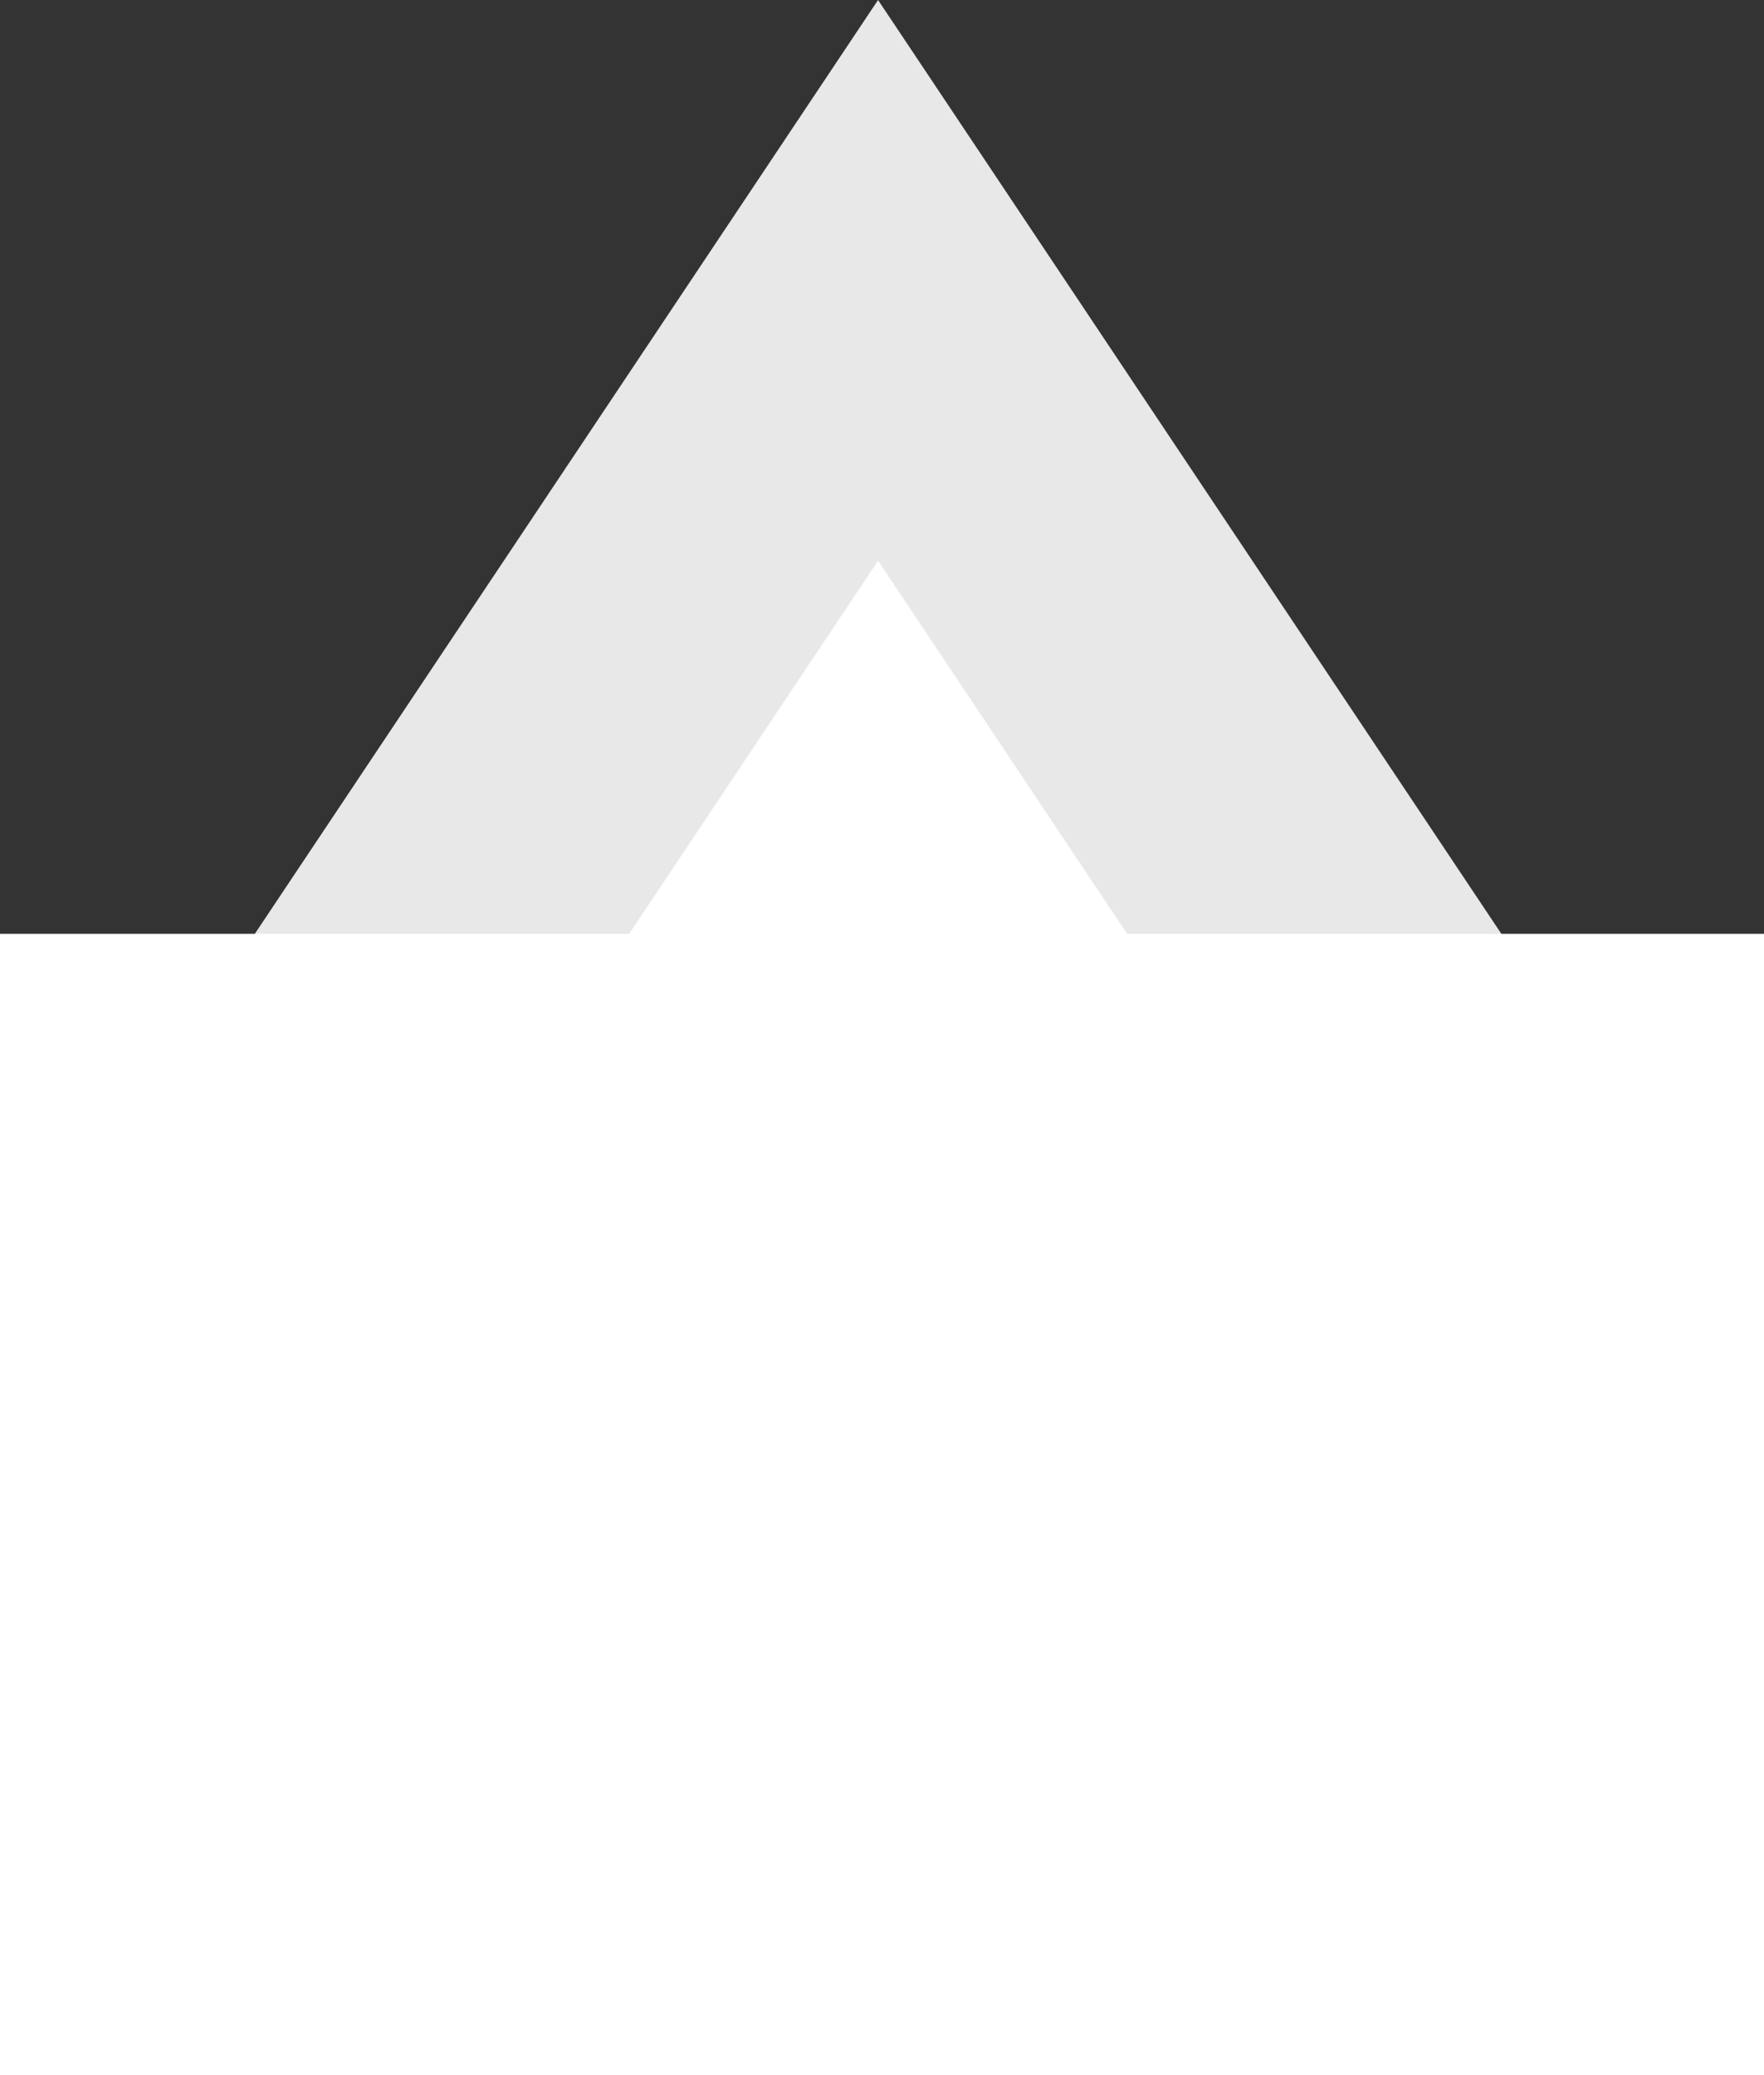 <svg xmlns="http://www.w3.org/2000/svg" width="17" height="20" viewBox="0 0 17 20"><rect x="0" y="0" width="17" height="20" fill="#333333" stroke="none"/><g transform="translate(-199 -567)"><g transform="translate(199.382 567)" fill="#fff"><path d="M 13.356 10.608 L 2.804 10.608 L 8.08 2.702 L 13.356 10.608 Z" stroke="none"/><path d="M 8.08 5.404 L 5.609 9.108 L 10.552 9.108 L 8.08 5.404 M 8.08 -1.9073486328125e-06 L 16.161 12.108 L 1.9073486328125e-06 12.108 L 8.08 -1.9073486328125e-06 Z" stroke="none" fill="#e8e8e8"/></g><rect width="17" height="11" transform="translate(199 576)" fill="#fff"/></g></svg>